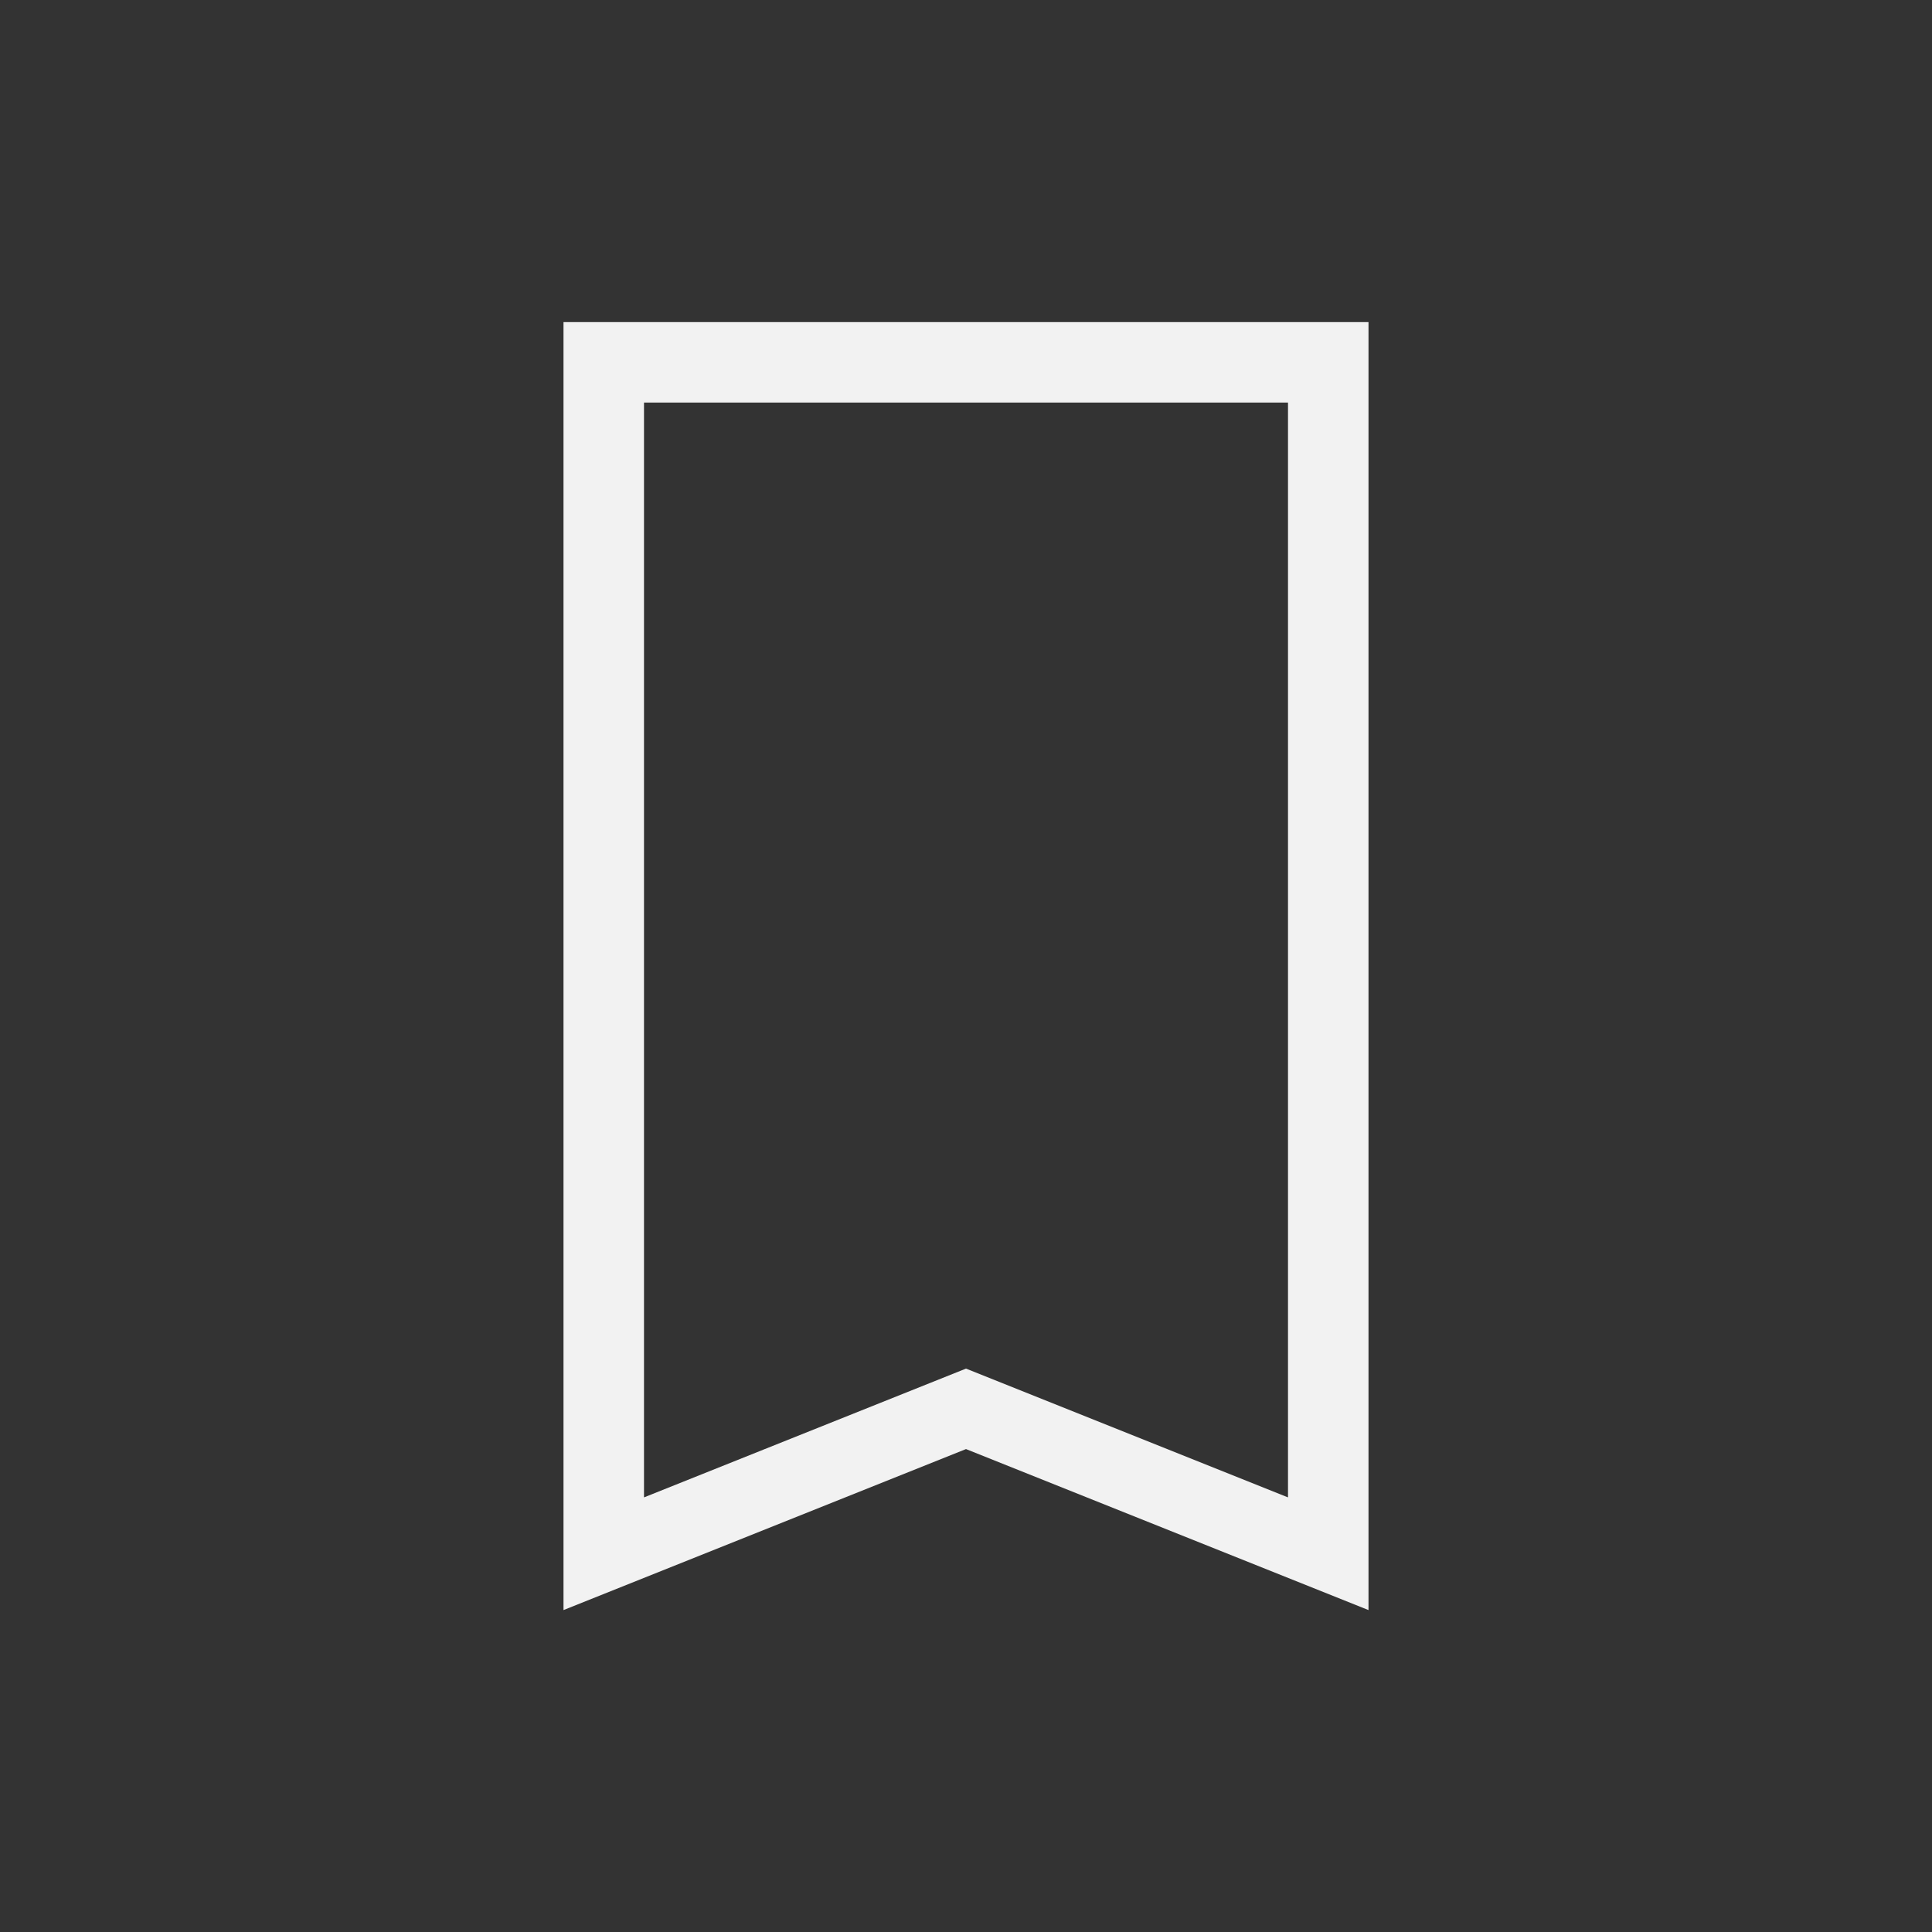 <?xml version="1.0" encoding="UTF-8" standalone="no"?>
<svg xmlns="http://www.w3.org/2000/svg" width="24" height="24" version="1.1">
 <rect width="100%" height="100%" fill="#333333" stroke="none"/>
 <g transform="translate(-326,-532.362)">
  <g transform="translate(88.143,10.429)">
   <path transform="translate(238.857,522.934)" d="m 6,3 0,1 0,14 0,1 5,-2 5,2 0,-1 L 16,4 16,3 6,3 Z M 7,4 15,4 15,17.6 11,16 7,17.6 7,4 Z" style="opacity:1;fill:#f2f2f2;fill-opacity:1;"/>
  </g>
 </g>
</svg>
